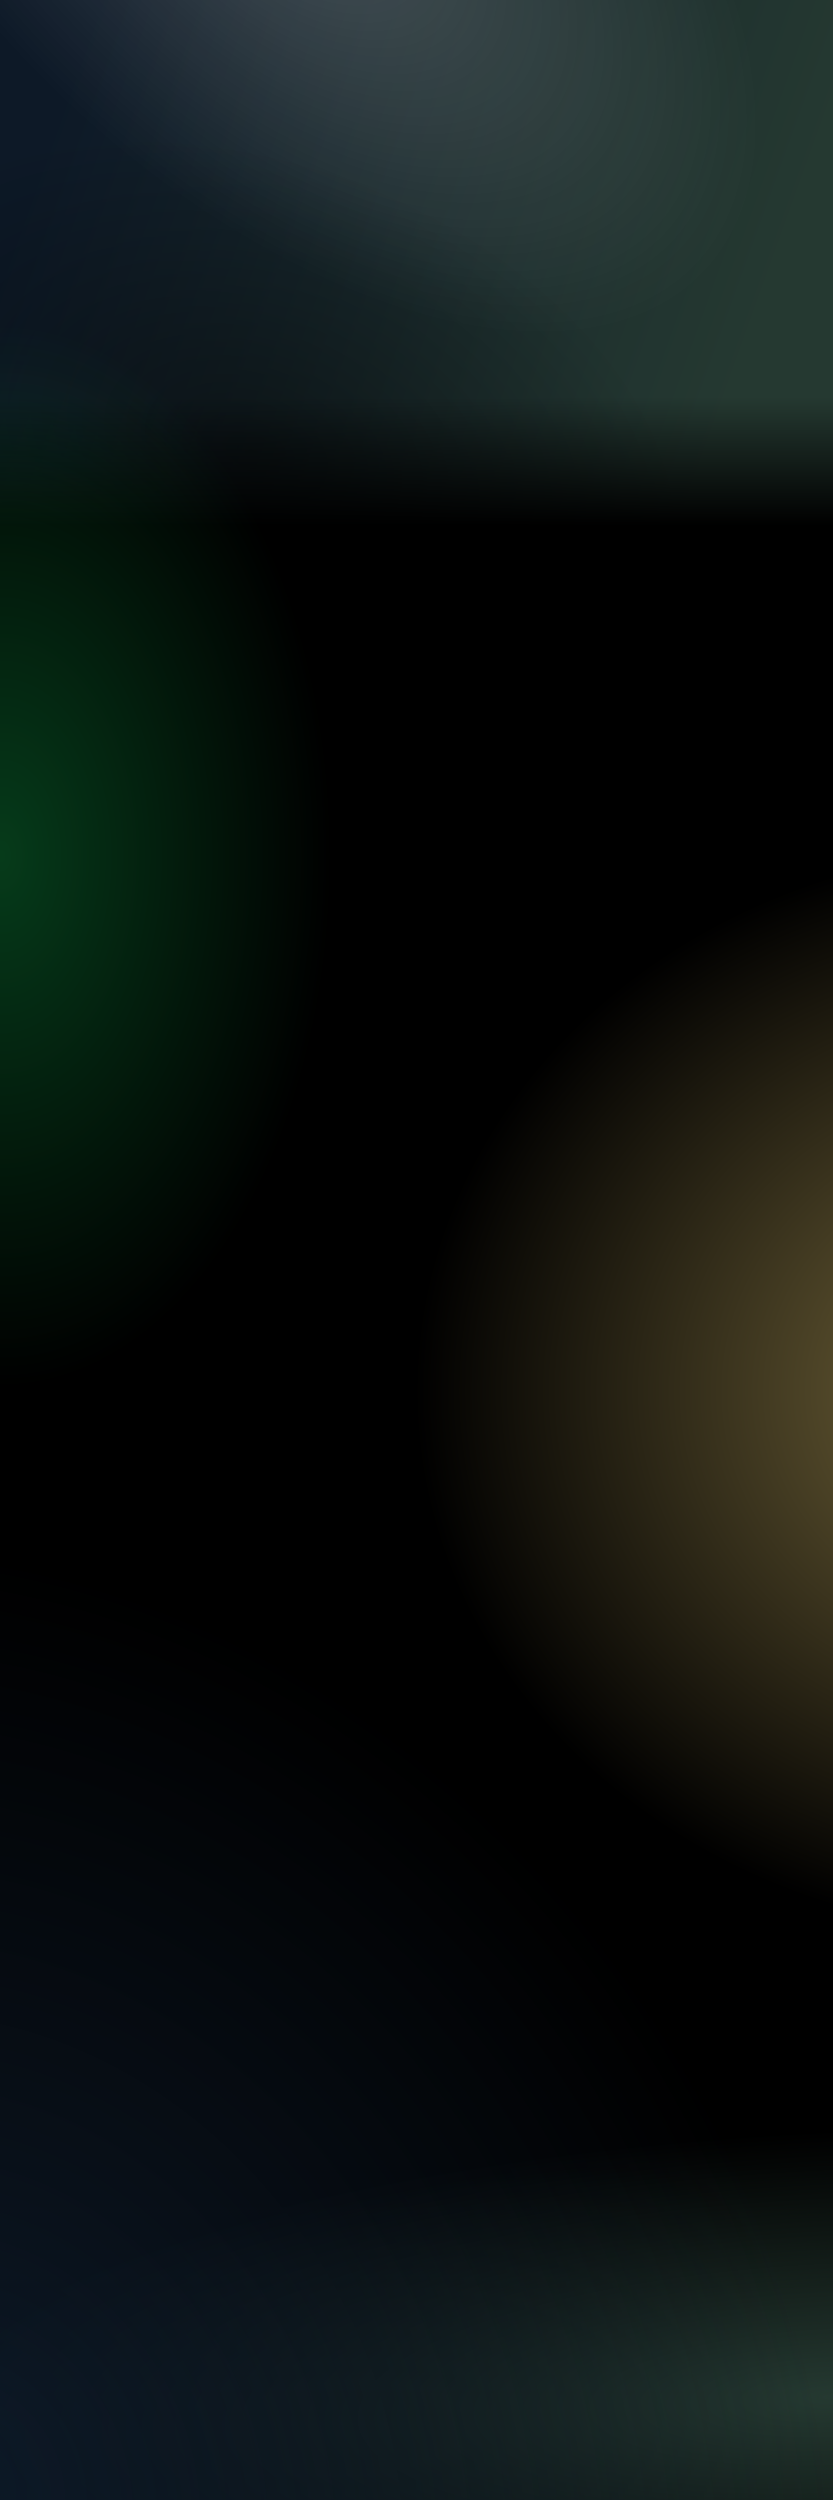 <svg width="1600" height="4800" viewBox="0 0 1600 4800" fill="none" xmlns="http://www.w3.org/2000/svg">
<rect x="0" y="0" width="1600" height="4800" fill="#808080" stroke="none"/>
<rect width="1600" height="4800" fill="url(#paint0_linear)"/>
<rect width="1600" height="4800" fill="url(#paint1_radial)"/>
<rect width="1600" height="4800" fill="url(#paint2_radial)"/>
<rect width="1600" height="4800" fill="url(#paint3_linear)"/>
<rect width="1600" height="4800" fill="url(#paint4_radial)"/>
<rect width="1600" height="4800" fill="url(#paint5_radial)"/>
<rect width="1600" height="4800" fill="url(#paint6_radial)"/>
<rect width="1600" height="4800" fill="url(#paint7_radial)"/>
<defs>
<linearGradient id="paint0_linear" x1="-2.98877e-05" y1="496" x2="1334.59" y2="975.19" gradientUnits="userSpaceOnUse">
<stop stop-color="#0D1927"/>
<stop offset="1" stop-color="#253931"/>
</linearGradient>
<radialGradient id="paint1_radial" cx="0" cy="0" r="1" gradientUnits="userSpaceOnUse" gradientTransform="translate(550 -223.546) rotate(42.372) scale(1120.77 606.045)">
<stop stop-color="white" stop-opacity="0.21"/>
<stop offset="1" stop-color="white" stop-opacity="0"/>
</radialGradient>
<radialGradient id="paint2_radial" cx="0" cy="0" r="1" gradientUnits="userSpaceOnUse" gradientTransform="translate(490 870.581) rotate(19.579) scale(861.831 564.128)">
<stop stop-opacity="0.46"/>
<stop offset="1" stop-opacity="0"/>
</radialGradient>
<linearGradient id="paint3_linear" x1="847" y1="762.5" x2="847" y2="1010" gradientUnits="userSpaceOnUse">
<stop stop-color="#020202" stop-opacity="0"/>
<stop offset="1"/>
</linearGradient>
<radialGradient id="paint4_radial" cx="0" cy="0" r="1" gradientUnits="userSpaceOnUse" gradientTransform="translate(3.09392e-05 1644) scale(637.5 1022.15)">
<stop stop-color="#10A047" stop-opacity="0.37"/>
<stop offset="1" stop-color="#10A047" stop-opacity="0"/>
</radialGradient>
<radialGradient id="paint5_radial" cx="0" cy="0" r="1" gradientUnits="userSpaceOnUse" gradientTransform="translate(1982 2659) rotate(179.394) scale(1182.07 1052.39)">
<stop stop-color="#C0A961" stop-opacity="0.62"/>
<stop offset="1" stop-color="#C0A961" stop-opacity="0"/>
</radialGradient>
<radialGradient id="paint6_radial" cx="0" cy="0" r="1" gradientUnits="userSpaceOnUse" gradientTransform="translate(1600 4593) rotate(177.159) scale(1795.71 509.024)">
<stop stop-color="#253931"/>
<stop offset="1" stop-color="#253931" stop-opacity="0"/>
</radialGradient>
<radialGradient id="paint7_radial" cx="0" cy="0" r="1" gradientUnits="userSpaceOnUse" gradientTransform="translate(-0 4800) rotate(-27.956) scale(1584.94 1888.74)">
<stop stop-color="#0D1927"/>
<stop offset="1" stop-color="#0D1927" stop-opacity="0"/>
</radialGradient>
</defs>
</svg>
